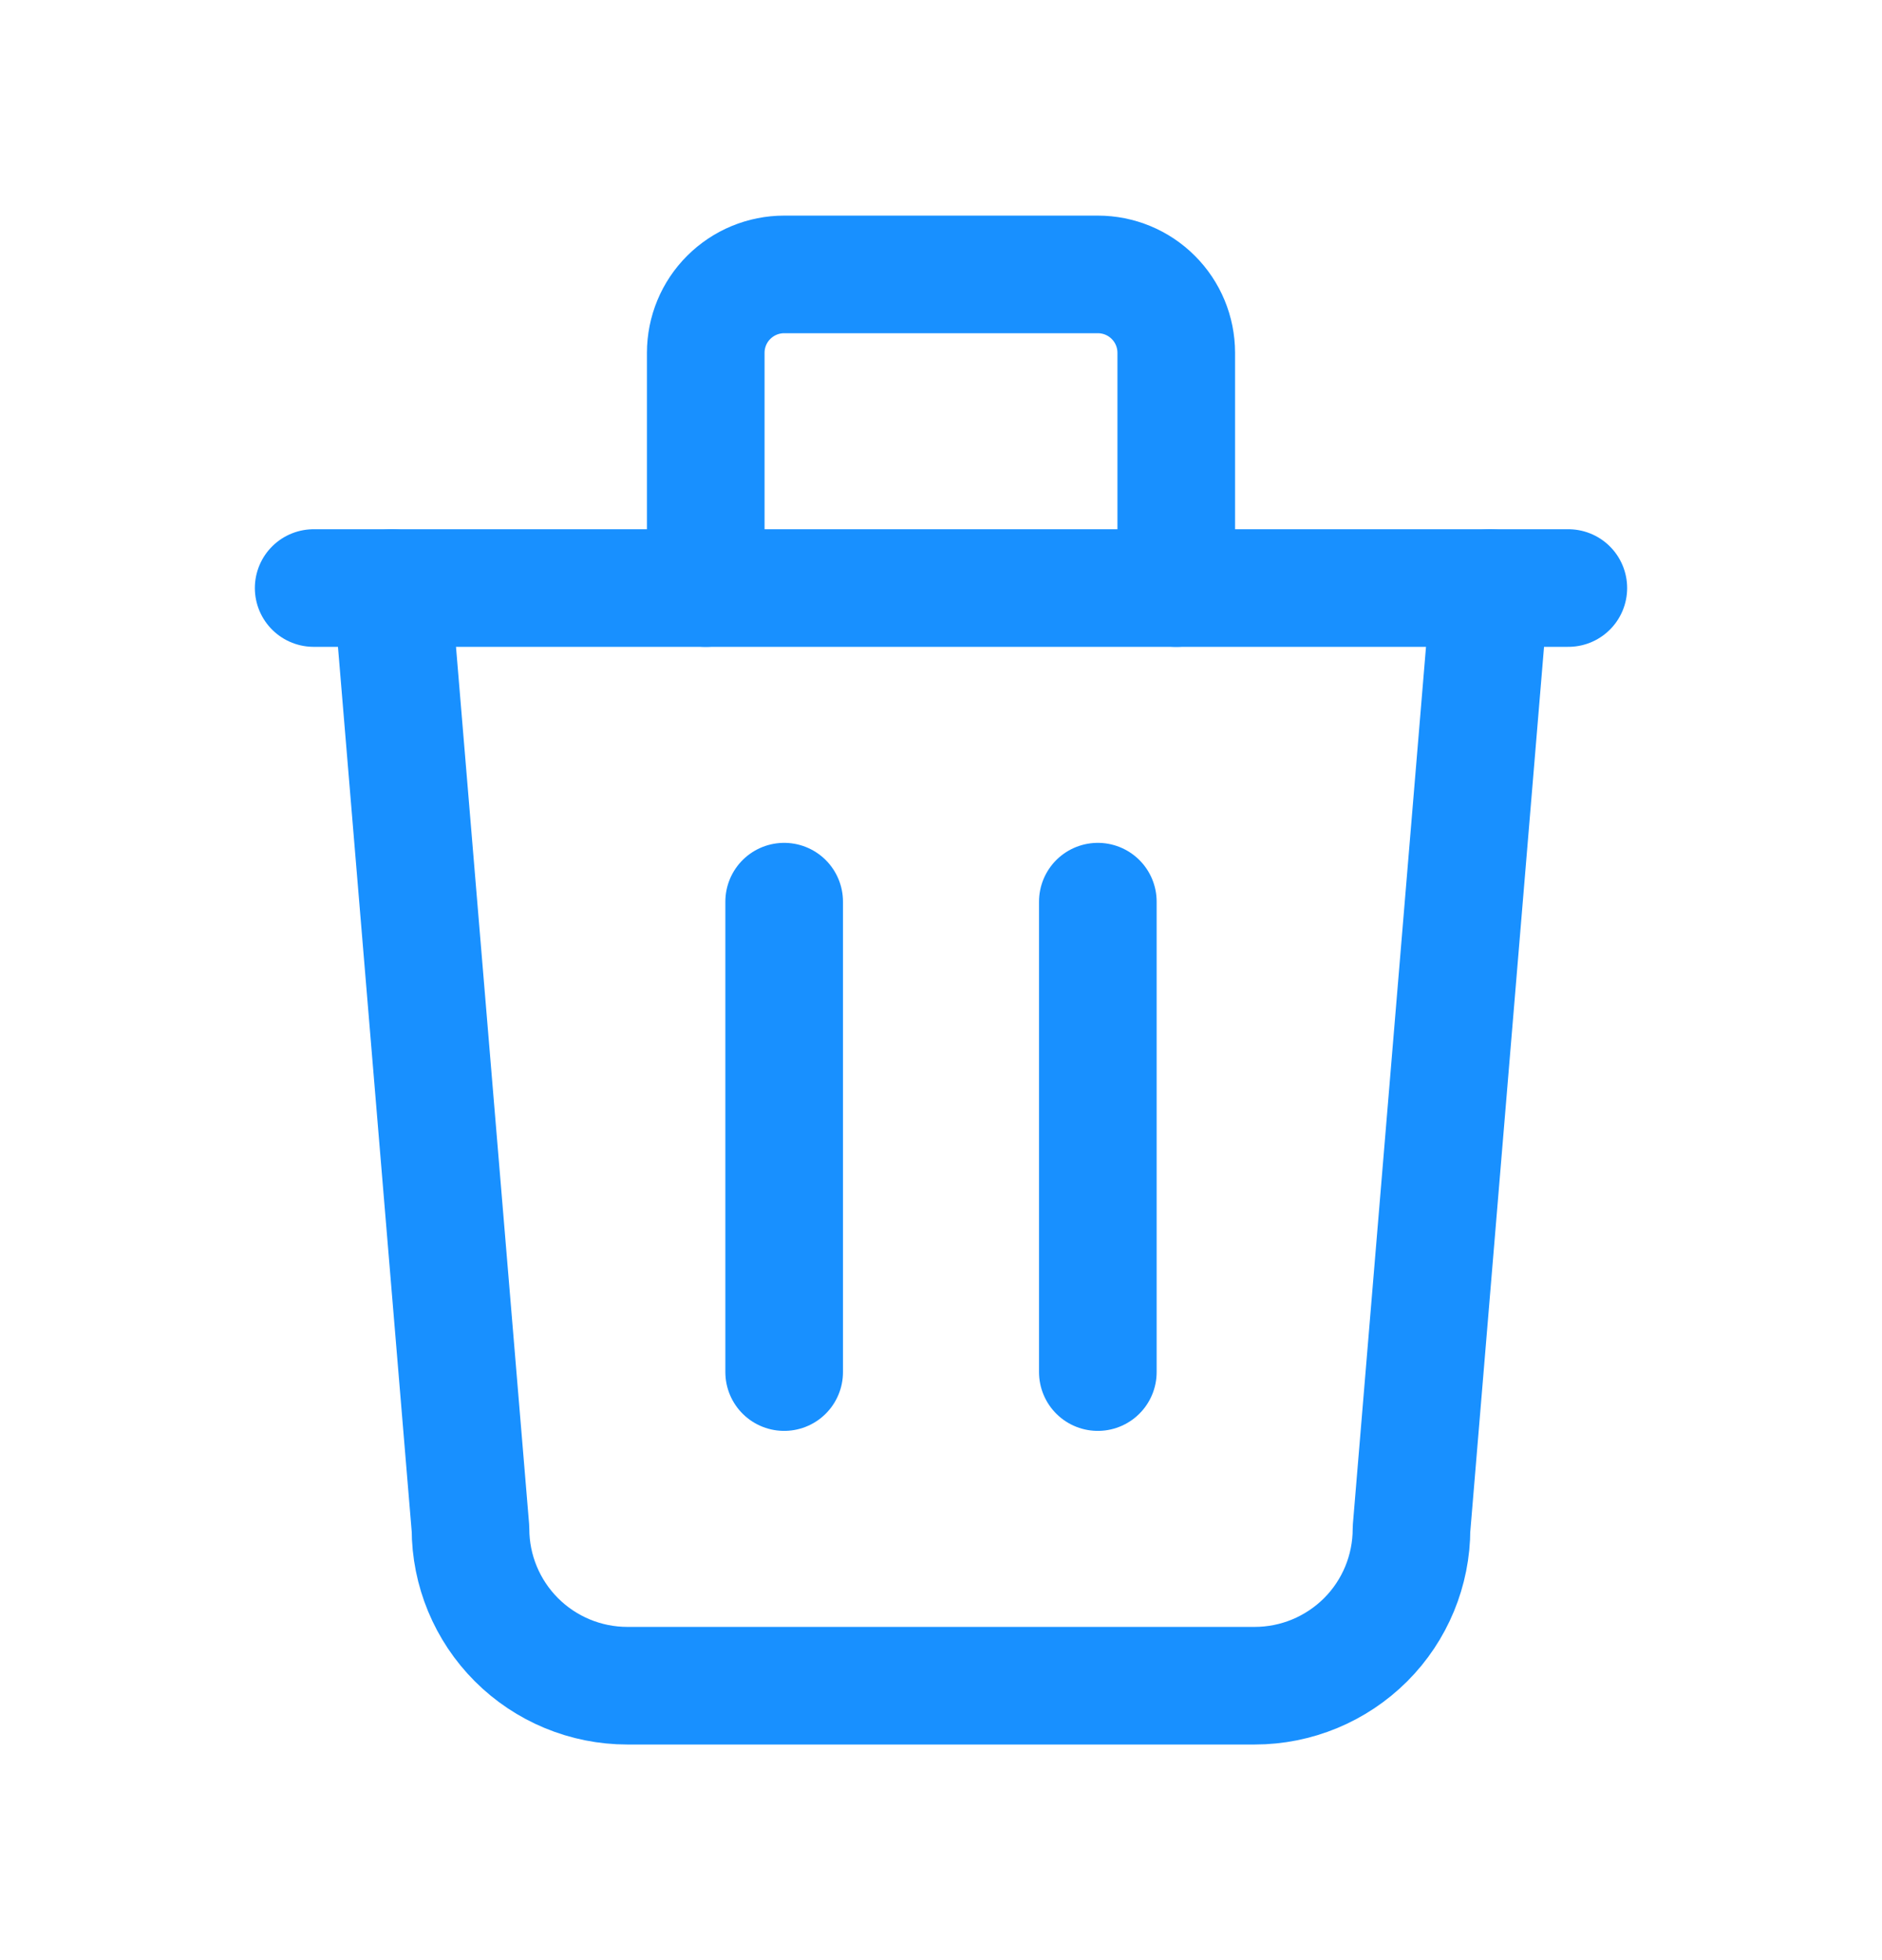 <svg width="24" height="25" viewBox="0 0 24 25" fill="none" xmlns="http://www.w3.org/2000/svg">
<g clip-path="url(#clip0_254_3491)">
<path d="M4 7.5H20" stroke="#1890FF" stroke-width="1.5" stroke-linecap="round" stroke-linejoin="round"/>
<path d="M10 11.5V17.5" stroke="#1890FF" stroke-width="1.5" stroke-linecap="round" stroke-linejoin="round"/>
<path d="M14 11.5V17.5" stroke="#1890FF" stroke-width="1.5" stroke-linecap="round" stroke-linejoin="round"/>
<path d="M5 7.5L6 19.5C6 20.03 6.211 20.539 6.586 20.914C6.961 21.289 7.47 21.5 8 21.5H16C16.531 21.5 17.039 21.289 17.415 20.914C17.79 20.539 18 20.03 18 19.5L19 7.5" stroke="#1890FF" stroke-width="1.5" stroke-linecap="round" stroke-linejoin="round"/>
<path d="M9 7.5V4.5C9 4.235 9.105 3.98 9.293 3.793C9.481 3.605 9.735 3.5 10 3.5H14C14.265 3.5 14.52 3.605 14.707 3.793C14.895 3.98 15 4.235 15 4.5V7.5" stroke="#1890FF" stroke-width="1.5" stroke-linecap="round" stroke-linejoin="round"/>
</g>
<defs>
<clipPath id="clip0_254_3491">
<rect width="24" height="24" fill="white" transform="translate(0 0.5)"/>
</clipPath>
</defs>
</svg>
